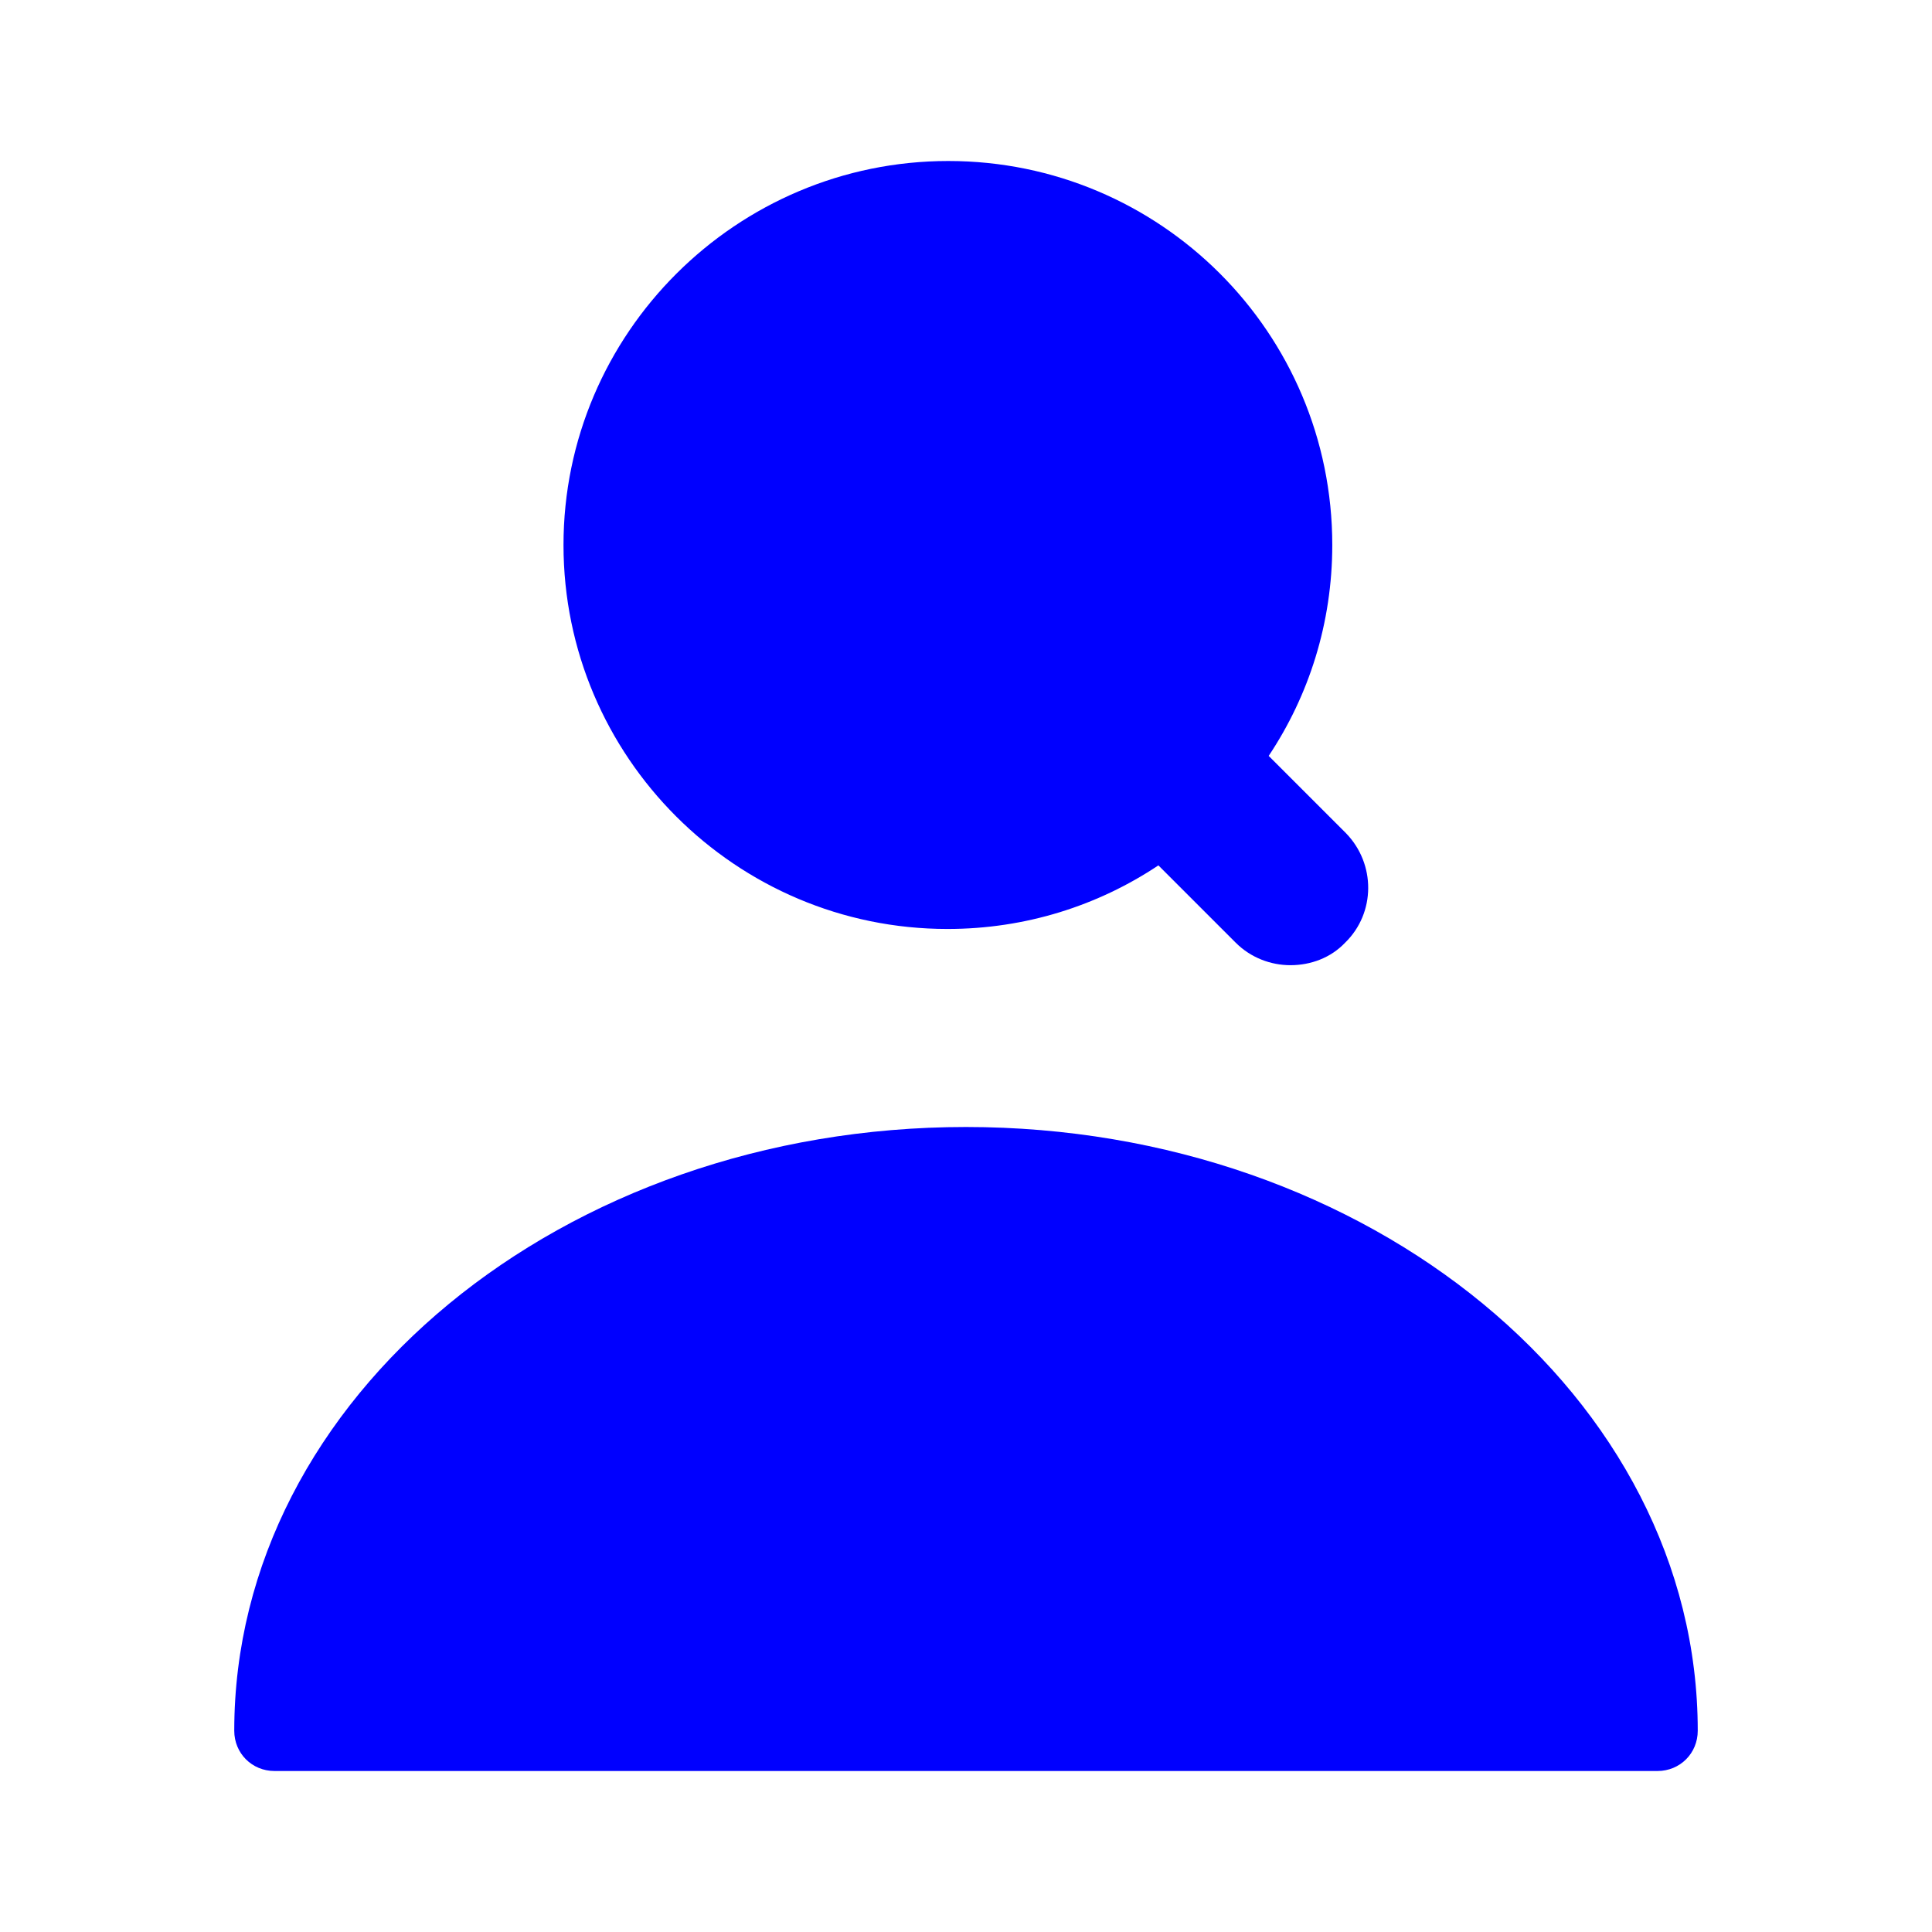 <svg width="48" height="48" viewBox="0 0 48 48" fill="none" xmlns="http://www.w3.org/2000/svg">
<path d="M24 28C13.98 28 5.82 34.72 5.82 43C5.82 43.56 6.26 44 6.82 44H41.18C41.74 44 42.18 43.56 42.18 43C42.18 34.72 34.02 28 24 28Z" fill="#0000FF"/>
<path d="M33.44 20.7L31.52 18.78C32.52 17.28 33.1 15.48 33.1 13.54C33.1 8.26 28.82 4 23.56 4C18.3 4 14 8.28 14 13.54C14 18.8 18.28 23.08 23.54 23.08C25.48 23.08 27.28 22.5 28.78 21.5L30.7 23.42C31.08 23.8 31.58 23.98 32.06 23.98C32.56 23.98 33.06 23.8 33.42 23.42C34.18 22.68 34.18 21.46 33.44 20.7Z" fill="#0000FF"/>
</svg>
